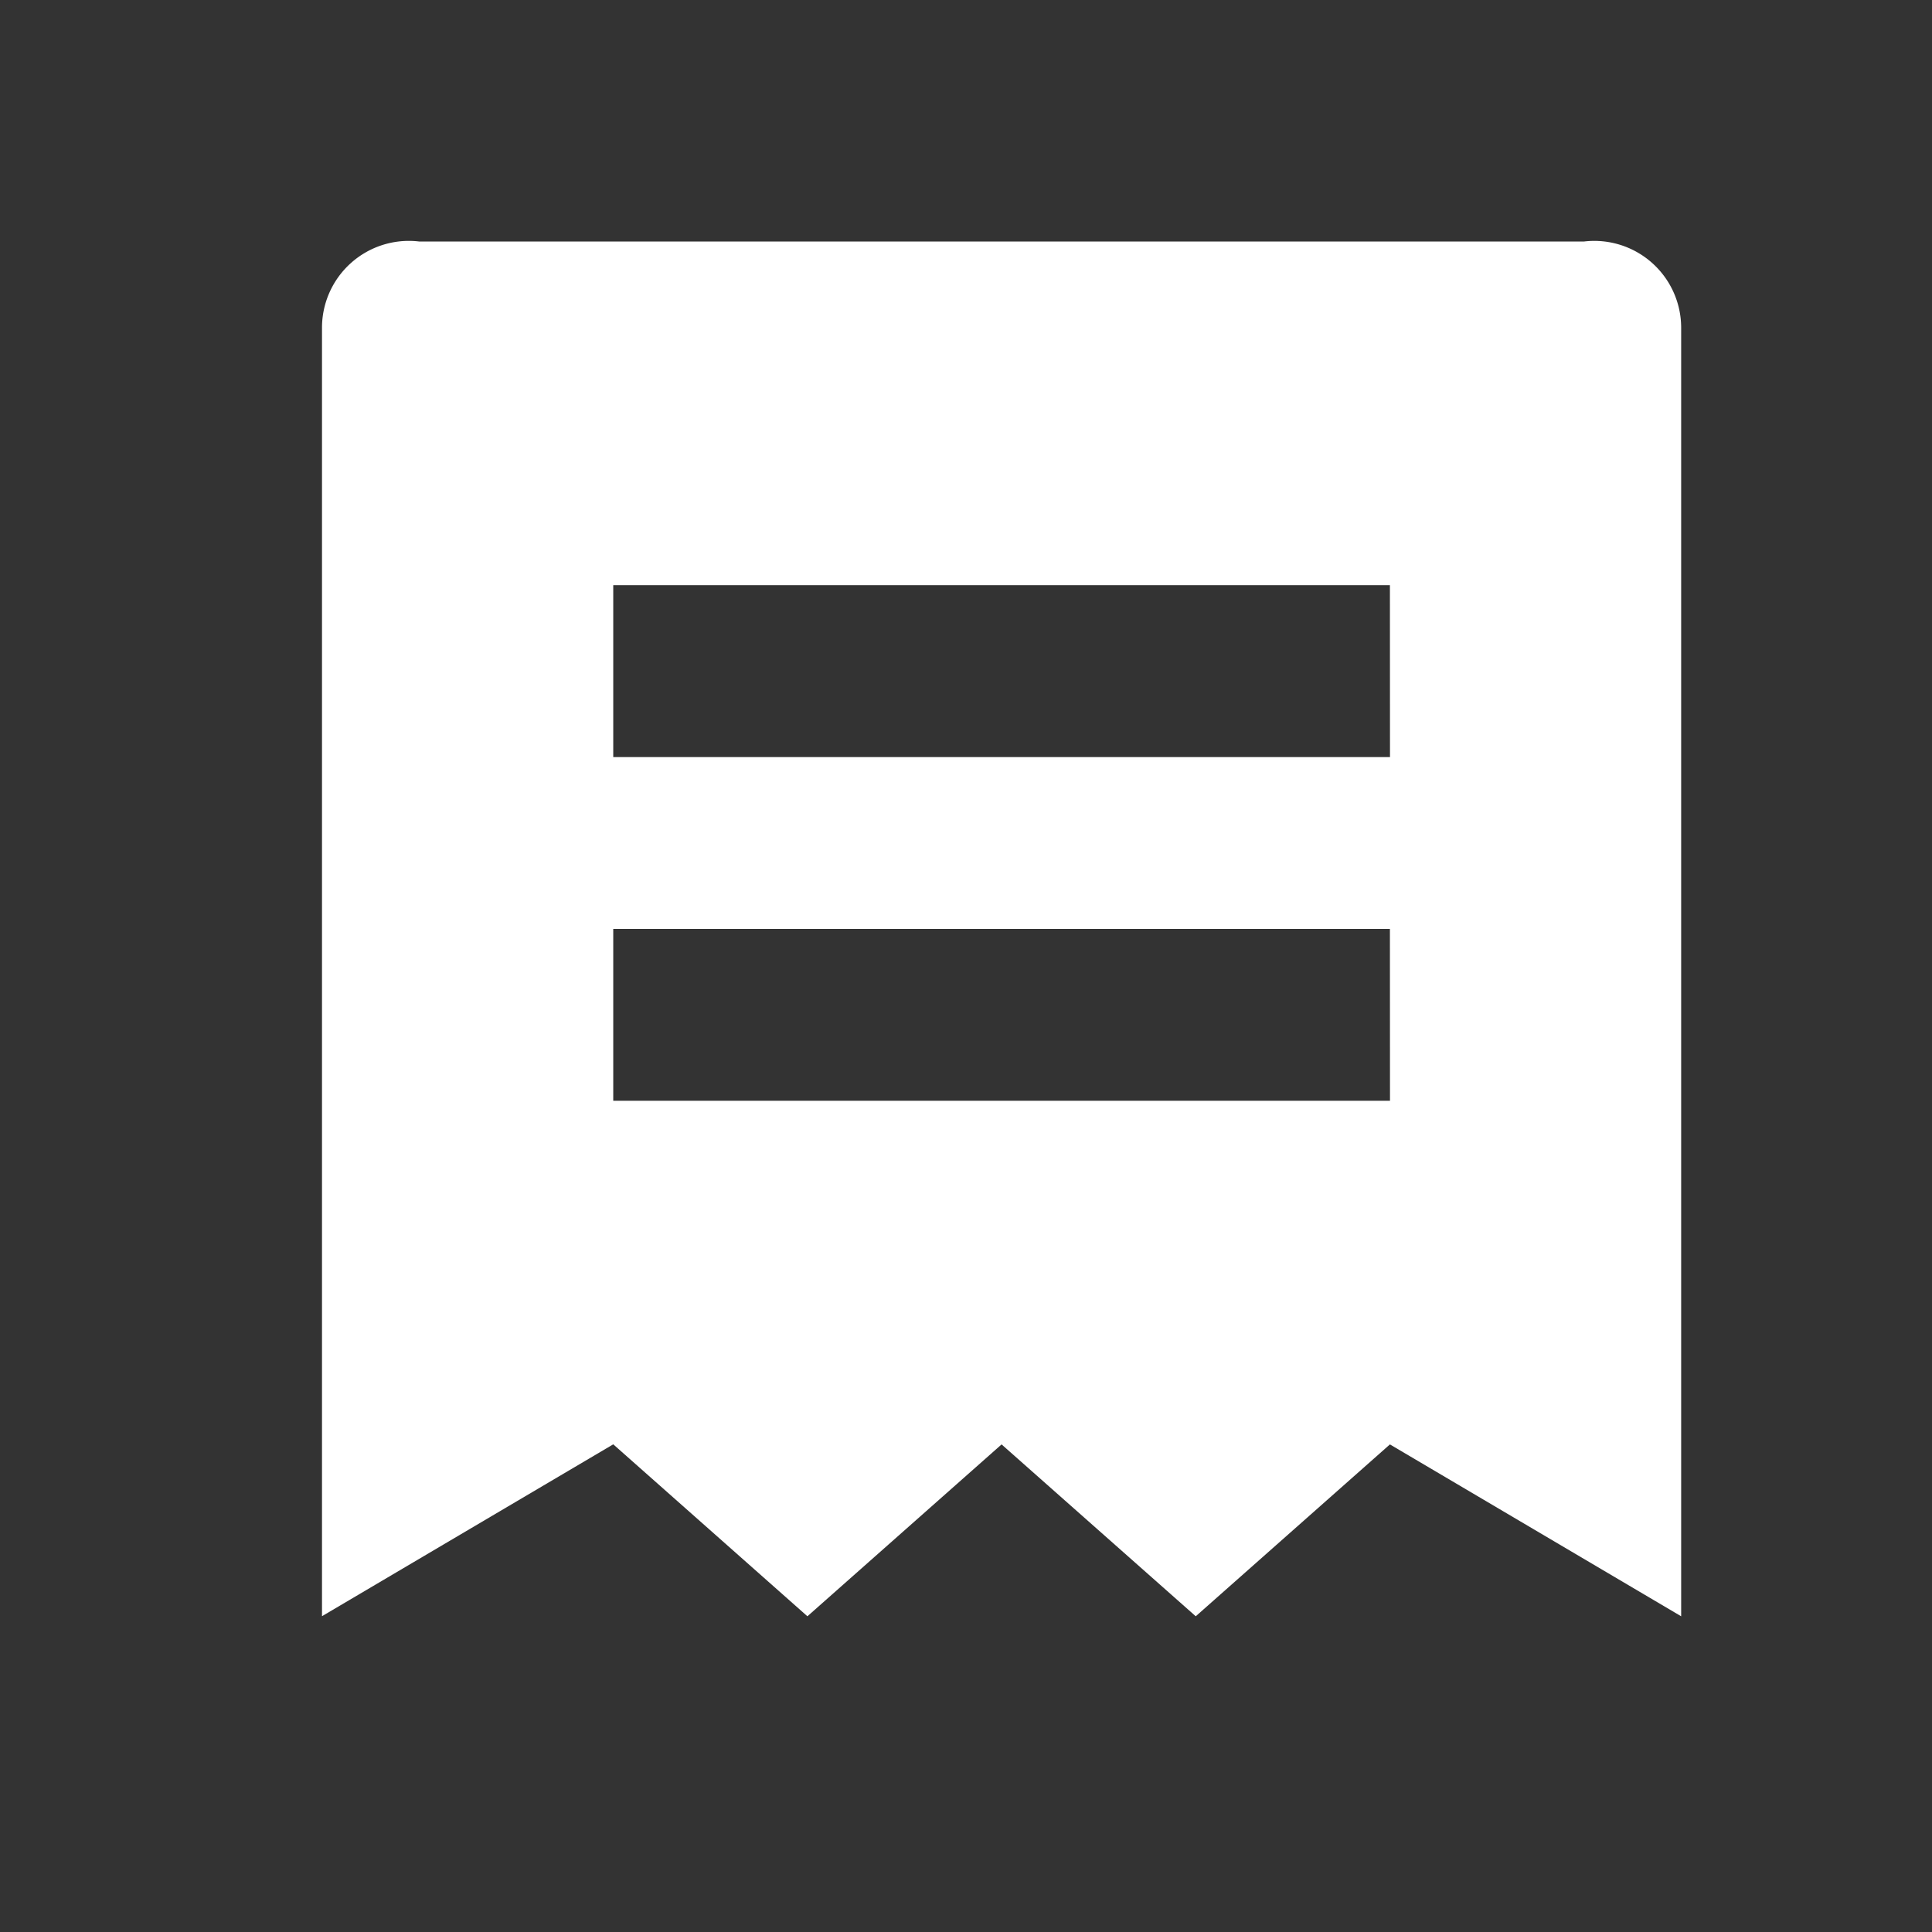 <svg xmlns="http://www.w3.org/2000/svg" width="24" height="24" viewBox="0 0 24 24">
  <rect x="0" y="0" width="24" height="24" fill="#333333" stroke="none"/>
  <g id="Group_5420" data-name="Group 5420" transform="translate(-18 -267.08)">
    <rect id="Rectangle_1475" data-name="Rectangle 1475" width="24" height="24" transform="translate(18 267.08)" fill="none"/>
    <g id="icon_Invoices" transform="translate(22 270.08)">
      <path id="Path_102" data-name="Path 102" d="M16.679,0H2.206A1.079,1.079,0,0,0,1,1.067v16.01l3.618-2.135L7.03,17.078l2.412-2.135,2.412,2.135,2.412-2.135,3.618,2.135V1.067A1.079,1.079,0,0,0,16.679,0ZM14.267,10.674H4.618V8.539h9.648Zm0-4.269H4.618V4.269h9.648Z" transform="translate(-1 0)" fill="#fff"/>
    </g>
  </g>
</svg>
